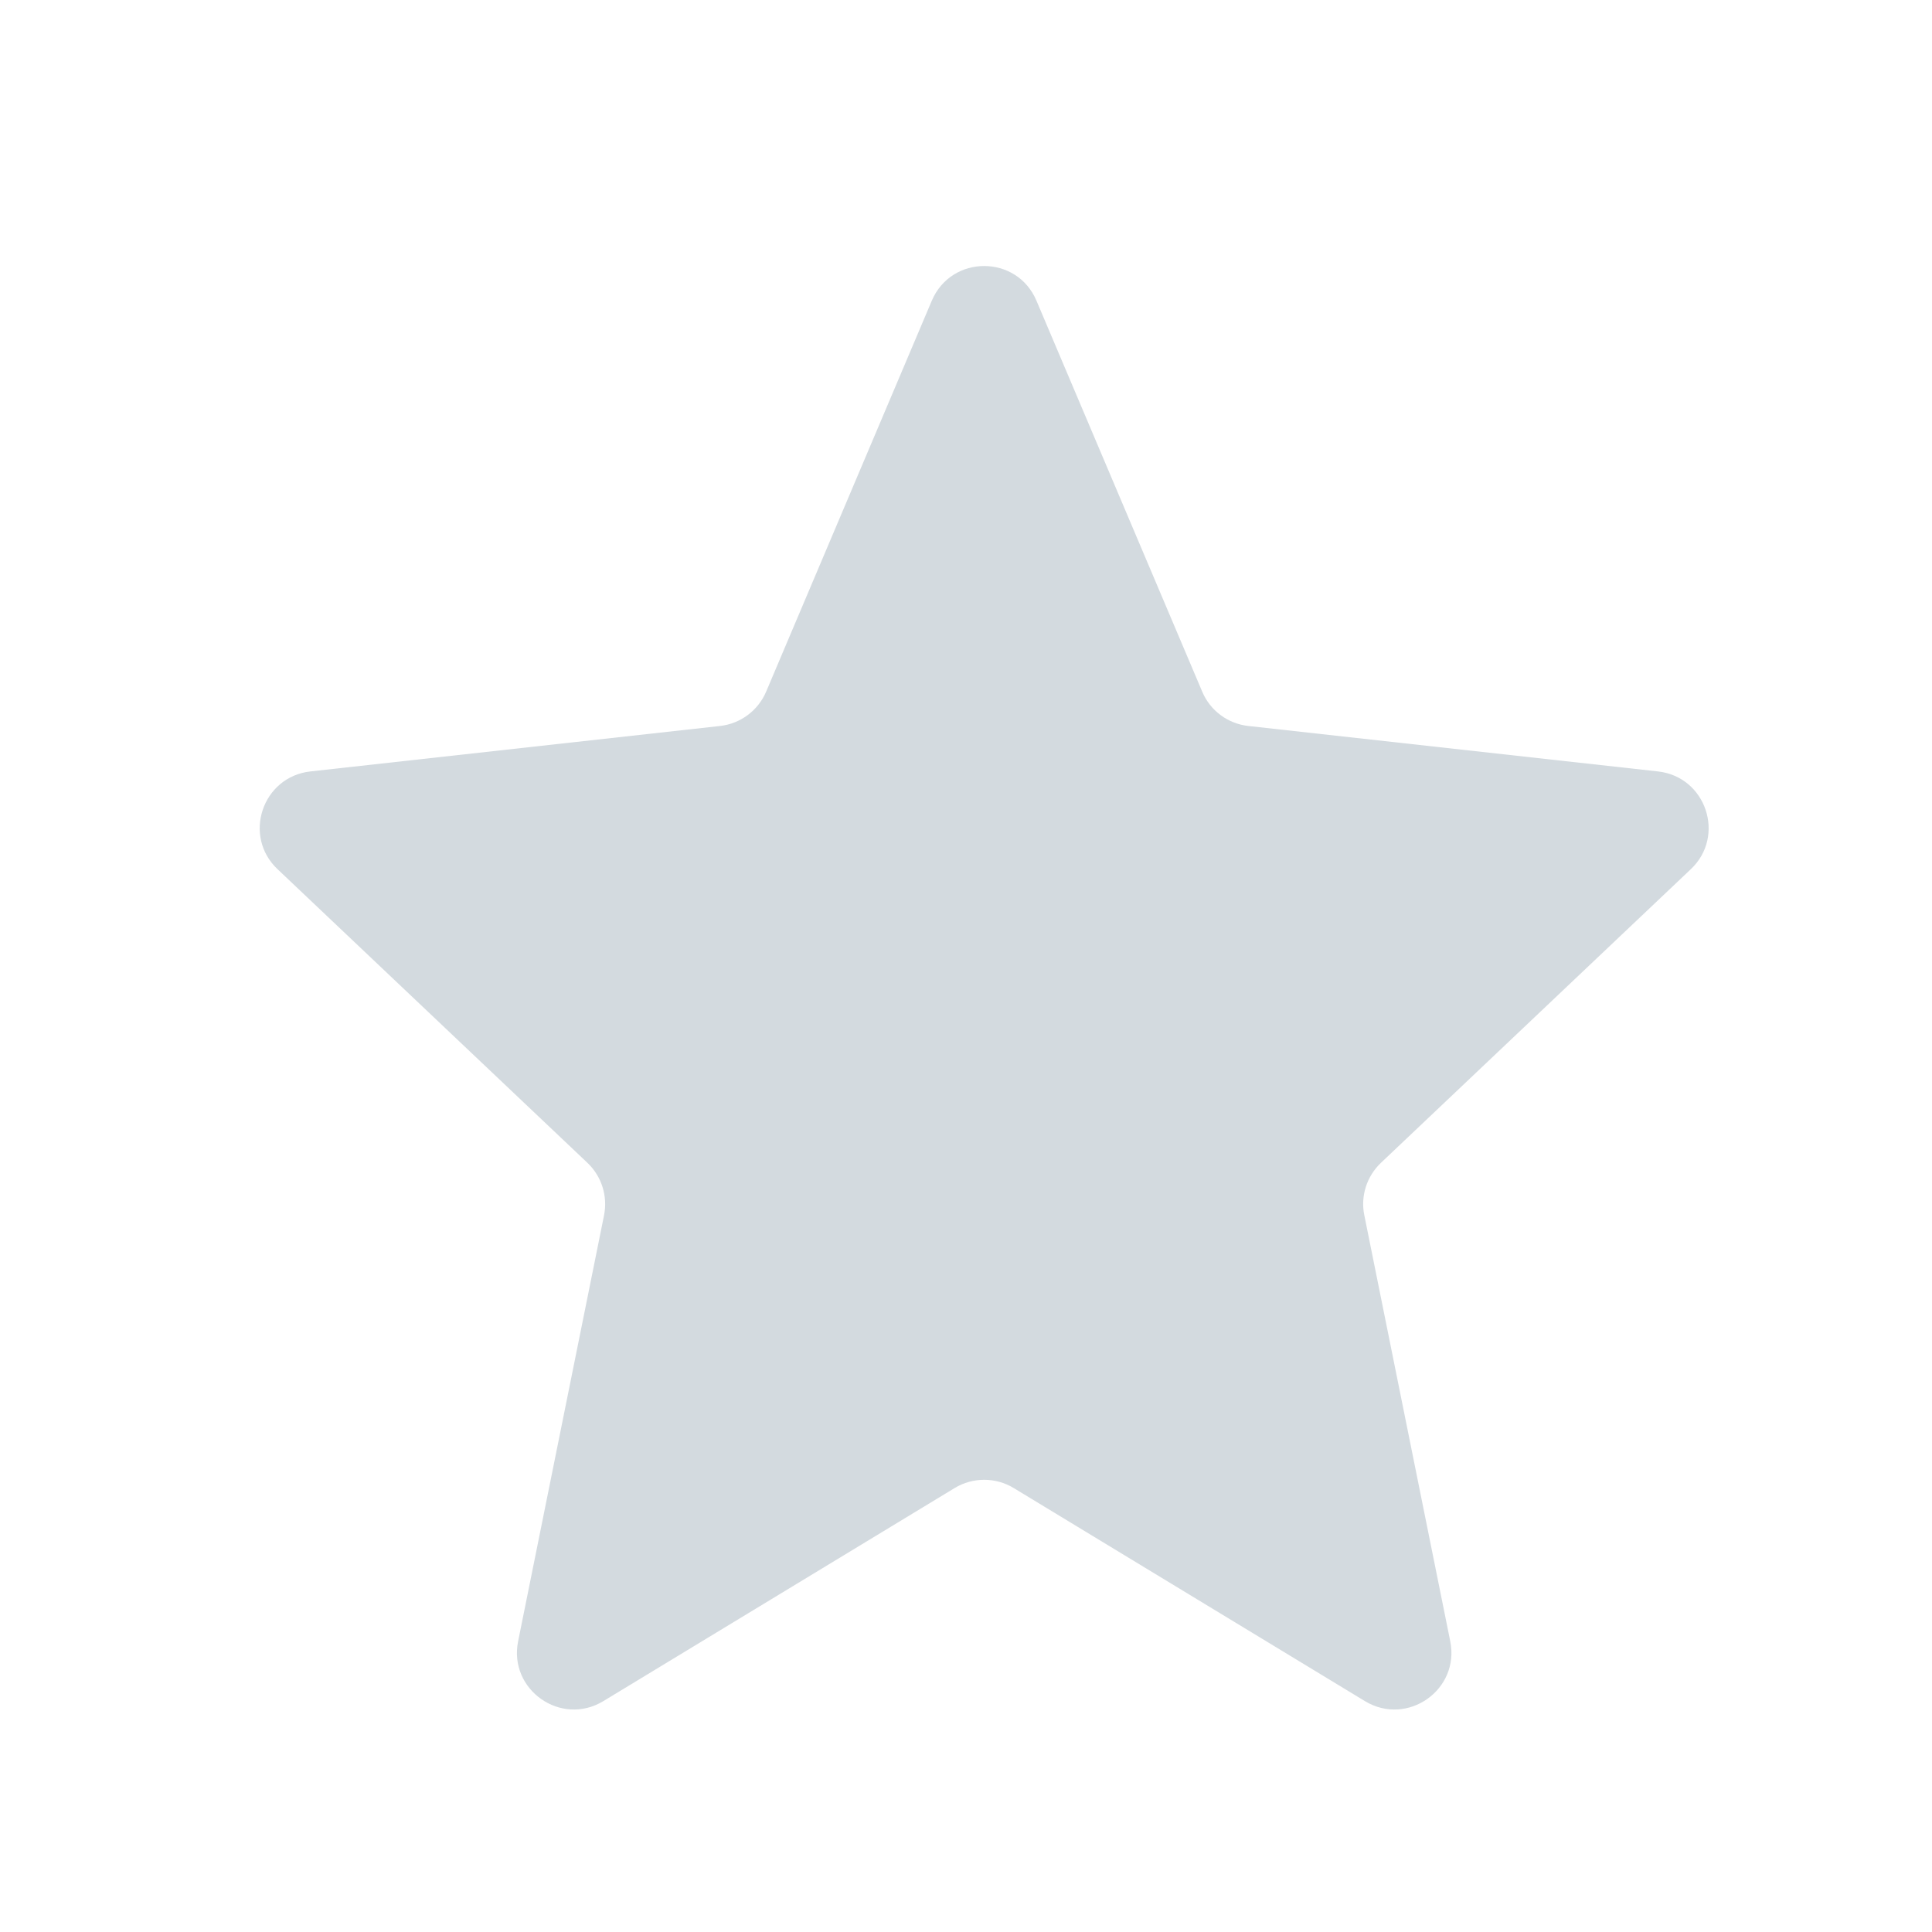 <svg width="17" height="17" viewBox="0 0 17 17" fill="none" xmlns="http://www.w3.org/2000/svg">
<path d="M8.919 13.093C8.76 12.997 8.56 12.997 8.401 13.093L5.308 14.969C4.936 15.194 4.473 14.869 4.559 14.442L5.315 10.694C5.349 10.525 5.294 10.351 5.169 10.232L2.442 7.648C2.133 7.356 2.308 6.835 2.731 6.788L6.336 6.388C6.515 6.368 6.67 6.253 6.741 6.087L8.199 2.646C8.372 2.239 8.948 2.239 9.12 2.646L10.579 6.087C10.649 6.253 10.804 6.368 10.984 6.388L14.589 6.788C15.012 6.835 15.187 7.356 14.878 7.648L12.151 10.232C12.026 10.351 11.97 10.525 12.005 10.694L12.761 14.442C12.847 14.869 12.384 15.194 12.011 14.969L8.919 13.093Z" fill="url(#paint0_linear_2001_2330)"/>
<defs>
<linearGradient id="paint0_linear_2001_2330" x1="2.285" y1="2.341" x2="15.034" y2="2.341" gradientUnits="userSpaceOnUse">
<stop offset="0.5" stop-color="#D3DADF"/>
</linearGradient>
</defs>
</svg>
